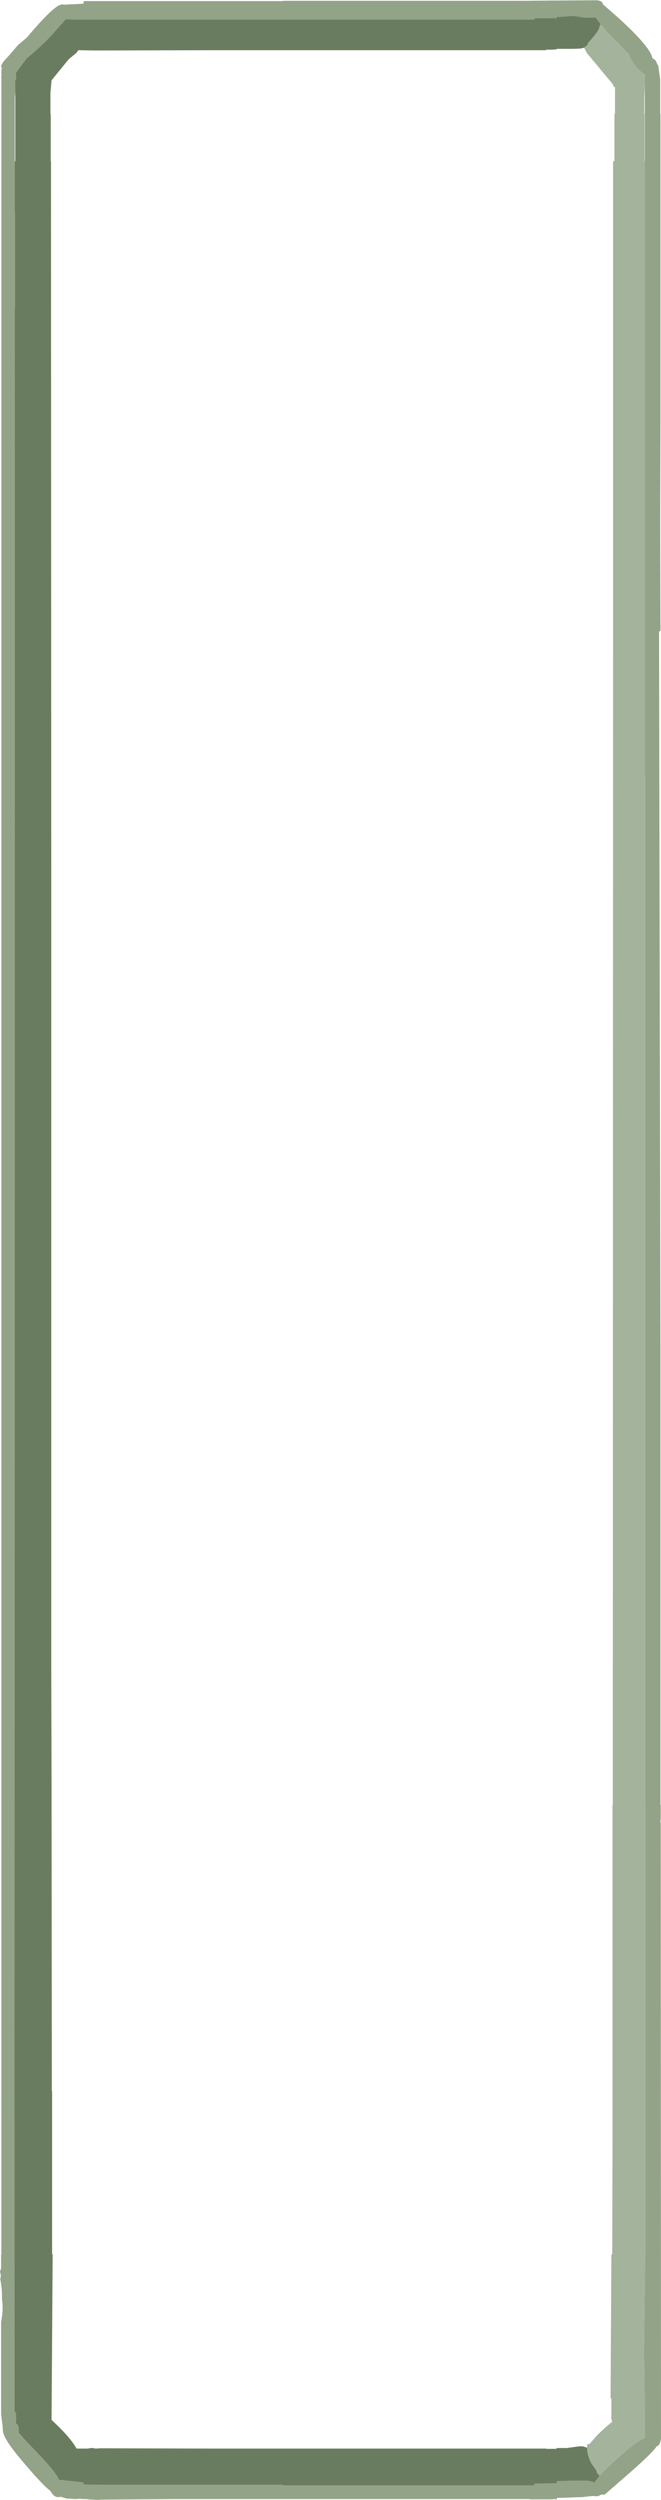 <?xml version="1.0" encoding="UTF-8" standalone="no"?>
<svg xmlns:ffdec="https://www.free-decompiler.com/flash" xmlns:xlink="http://www.w3.org/1999/xlink" ffdec:objectType="shape" height="448.1px" width="118.6px" xmlns="http://www.w3.org/2000/svg">
  <g transform="matrix(1.0, 0.0, 0.0, 1.0, 21.9, 405.1)">
    <path d="M28.85 -404.95 L38.3 -404.95 43.55 -404.95 71.4 -404.95 77.25 -405.0 85.0 -405.05 Q86.15 -405.05 86.3 -404.3 94.65 -397.2 95.15 -394.7 L95.75 -394.25 96.1 -393.45 96.2 -393.4 96.55 -390.85 96.55 -389.75 96.55 -388.55 96.55 -388.4 96.55 -384.7 96.6 -384.7 96.6 -383.4 96.6 -382.15 96.6 -379.3 96.6 -364.3 96.6 -358.25 96.6 -354.05 96.6 -349.75 96.6 -342.6 96.6 -341.45 96.6 -329.25 96.55 -310.8 96.6 -291.95 96.35 -291.95 96.45 -239.95 96.6 -164.15 96.6 -81.55 96.7 -81.55 96.7 -81.5 96.65 -81.5 96.65 -79.0 96.6 -78.85 96.6 -78.45 96.65 -78.35 96.7 32.0 Q96.55 33.05 96.15 33.3 L95.9 33.4 Q95.45 34.3 91.25 38.0 L86.6 42.05 85.95 42.05 85.7 42.2 85.3 42.35 84.35 42.3 82.55 42.5 78.0 42.65 78.0 42.9 77.45 42.85 77.25 42.9 73.15 42.9 73.15 42.85 71.4 42.85 43.55 42.85 38.3 42.85 37.35 42.85 28.85 42.85 27.15 42.85 16.5 42.85 9.2 42.85 -3.65 42.95 -4.45 43.0 -6.15 42.9 -6.15 42.85 -6.9 42.85 -7.65 42.8 -8.4 42.85 -10.0 42.75 -10.95 42.45 -11.45 42.5 Q-12.0 42.5 -12.45 42.0 L-12.95 41.3 Q-14.2 40.45 -18.35 35.5 -21.55 31.7 -21.4 30.3 L-21.45 29.6 -21.7 27.7 -21.7 11.1 Q-21.25 8.85 -21.55 6.95 -21.5 5.15 -21.85 3.45 -21.65 2.7 -21.9 2.15 L-21.7 1.45 -21.7 -1.0 -21.65 -1.0 -21.65 -391.1 -21.7 -391.1 -21.65 -391.45 -21.65 -392.6 -21.55 -392.9 Q-22.1 -393.3 -20.5 -394.9 L-18.7 -397.0 -17.0 -398.45 -16.8 -398.7 Q-12.1 -404.25 -10.8 -404.3 L-10.75 -404.3 -9.95 -404.25 -9.9 -404.3 -8.4 -404.35 -6.9 -404.45 -6.9 -404.9 -4.9 -404.9 -3.65 -404.9 16.5 -404.9 27.15 -404.9 28.85 -404.9 28.85 -404.95 M85.9 -400.7 L84.95 -402.0 84.75 -401.95 82.85 -401.95 81.05 -402.25 78.0 -402.05 78.0 -401.85 77.25 -401.85 76.1 -401.85 74.0 -401.85 74.0 -401.6 73.15 -401.6 71.4 -401.6 43.55 -401.6 38.3 -401.6 28.85 -401.6 27.15 -401.6 16.5 -401.6 -6.9 -401.6 -8.4 -401.6 -8.65 -401.6 -10.1 -401.65 -12.9 -398.5 Q-15.15 -396.2 -17.1 -394.65 L-18.45 -392.85 -18.9 -392.25 -19.05 -392.15 -19.05 -392.05 -19.0 -390.85 -19.15 -390.85 -19.15 -388.55 -19.25 -387.6 -19.25 -387.5 -19.25 -376.2 -19.25 -366.95 -19.2 -366.95 -19.2 -349.75 -19.25 -349.75 -19.3 27.15 -19.25 27.2 Q-19.0 27.4 -19.0 27.9 L-19.05 29.15 -19.05 29.25 -19.0 29.3 Q-18.55 29.55 -18.55 30.35 L-18.55 31.05 -18.55 31.1 -17.05 32.65 Q-11.7 38.05 -11.35 39.4 L-8.4 39.7 -6.9 39.9 -6.9 40.25 -3.65 40.3 16.5 40.3 27.15 40.3 28.85 40.3 28.85 40.4 37.35 40.4 38.3 40.4 43.55 40.4 71.4 40.4 73.15 40.4 74.0 40.4 74.0 40.1 76.1 40.05 76.2 40.05 77.25 40.05 78.0 40.0 78.0 39.65 81.0 39.55 83.45 39.55 Q84.25 39.65 84.75 39.9 L85.7 38.65 87.4 36.9 Q92.05 32.55 93.8 31.9 L93.75 19.9 93.65 17.65 93.85 -1.0 93.95 -1.0 93.95 -81.55 93.9 -81.55 93.9 -266.0 93.8 -266.0 93.8 -356.0 93.8 -357.5 93.8 -376.2 93.8 -390.2 93.8 -391.4 93.8 -391.7 93.75 -391.75 Q92.8 -392.35 91.85 -393.65 91.1 -394.65 90.95 -395.4 L87.55 -398.8 85.9 -400.7" fill="#92a387" fill-rule="evenodd" stroke="none"/>
    <path d="M-18.9 -392.25 L-18.45 -392.85 -17.1 -394.65 Q-15.15 -396.2 -12.9 -398.5 L-10.1 -401.65 -8.65 -401.6 -8.4 -401.6 -6.9 -401.6 16.5 -401.6 27.15 -401.6 28.85 -401.6 38.3 -401.6 43.55 -401.6 71.4 -401.6 73.15 -401.6 74.0 -401.6 74.0 -401.85 76.1 -401.85 77.25 -401.85 78.0 -401.85 78.0 -402.05 81.05 -402.25 82.85 -401.95 84.75 -401.95 84.95 -402.0 85.9 -400.7 85.7 -400.55 85.7 -400.45 Q85.7 -399.75 84.2 -398.05 L83.5 -397.25 83.6 -397.1 82.9 -396.55 82.3 -396.4 81.05 -396.35 78.0 -396.35 78.0 -396.25 77.25 -396.2 76.1 -396.2 76.1 -396.1 37.35 -396.1 27.15 -396.1 16.5 -396.1 -3.65 -396.05 -4.95 -396.05 -7.85 -396.1 -8.15 -395.65 -8.4 -395.45 -9.55 -394.5 -10.7 -393.1 -12.65 -390.7 -12.85 -388.5 -12.85 -384.7 -12.8 -384.7 -12.8 -376.2 -12.75 -376.2 -12.7 -247.9 -12.7 -239.95 -12.7 -105.35 -12.65 -86.5 -12.6 -30.3 -12.55 -30.3 -12.55 -1.0 -12.45 -1.0 -12.65 28.65 -11.2 30.05 Q-9.3 31.95 -8.4 33.4 L-8.15 33.8 -7.6 33.8 -6.9 33.8 -6.15 33.8 -5.55 33.7 -5.3 33.7 -4.75 33.8 -3.85 33.75 -3.65 33.75 16.5 33.8 27.15 33.8 37.35 33.8 76.1 33.8 76.1 33.85 77.7 33.85 77.9 33.85 78.0 33.7 79.8 33.7 82.0 33.4 82.7 33.4 83.45 33.65 Q83.45 35.05 84.25 36.5 L85.1 37.7 85.25 38.2 85.7 38.65 84.75 39.9 Q84.25 39.65 83.45 39.55 L81.0 39.55 78.0 39.65 78.0 40.0 77.25 40.05 76.2 40.05 76.1 40.05 74.0 40.1 74.0 40.4 73.15 40.4 71.4 40.4 43.55 40.4 38.3 40.4 37.35 40.4 28.85 40.4 28.85 40.3 27.15 40.3 16.5 40.3 -3.65 40.3 -6.9 40.25 -6.9 39.9 -8.4 39.7 -11.35 39.4 Q-11.7 38.05 -17.05 32.65 L-18.55 31.05 -18.55 30.35 Q-18.55 29.55 -19.0 29.3 L-19.05 29.15 -19.0 27.9 Q-19.0 27.4 -19.25 27.2 L-19.3 27.15 -19.25 -349.75 -19.2 -349.75 -19.2 -366.95 -19.25 -366.95 -19.25 -376.2 -19.15 -376.2 -19.15 -388.55 -19.15 -390.85 -19.0 -390.85 -19.05 -392.05 -18.9 -392.25" fill="#6a7c5f" fill-rule="evenodd" stroke="none"/>
    <path d="M85.7 38.65 L85.25 38.2 85.1 37.7 84.25 36.5 Q83.45 35.05 83.45 33.65 L83.45 33.05 83.6 33.0 83.9 32.95 85.3 31.35 Q86.9 29.8 87.95 29.0 L87.75 28.3 87.8 28.1 87.8 24.95 87.65 24.65 87.8 -1.0 87.95 -1.0 88.0 -20.7 88.0 -27.9 88.0 -81.55 88.05 -81.55 88.1 -291.95 88.1 -349.75 88.1 -376.2 88.35 -376.2 88.35 -379.3 88.35 -384.7 88.45 -384.7 88.45 -386.45 88.45 -389.45 88.1 -389.7 88.1 -389.95 83.35 -395.65 82.9 -396.55 83.6 -397.1 83.5 -397.25 84.2 -398.05 Q85.7 -399.75 85.7 -400.45 L85.7 -400.55 85.9 -400.7 87.55 -398.8 90.95 -395.4 Q91.1 -394.65 91.85 -393.65 92.8 -392.35 93.75 -391.75 L93.8 -391.4 93.8 -390.2 93.7 -387.5 93.7 -386.45 93.7 -384.7 93.75 -384.7 93.75 -379.3 93.75 -376.2 93.8 -376.2 93.8 -357.5 93.8 -356.0 93.8 -266.0 93.9 -266.0 93.9 -81.55 93.95 -81.55 93.95 -1.0 93.85 -1.0 93.65 17.65 93.75 19.9 93.8 31.9 Q92.05 32.55 87.4 36.9 L85.7 38.65" fill="#a4b39c" fill-rule="evenodd" stroke="none"/>
  </g>
</svg>
